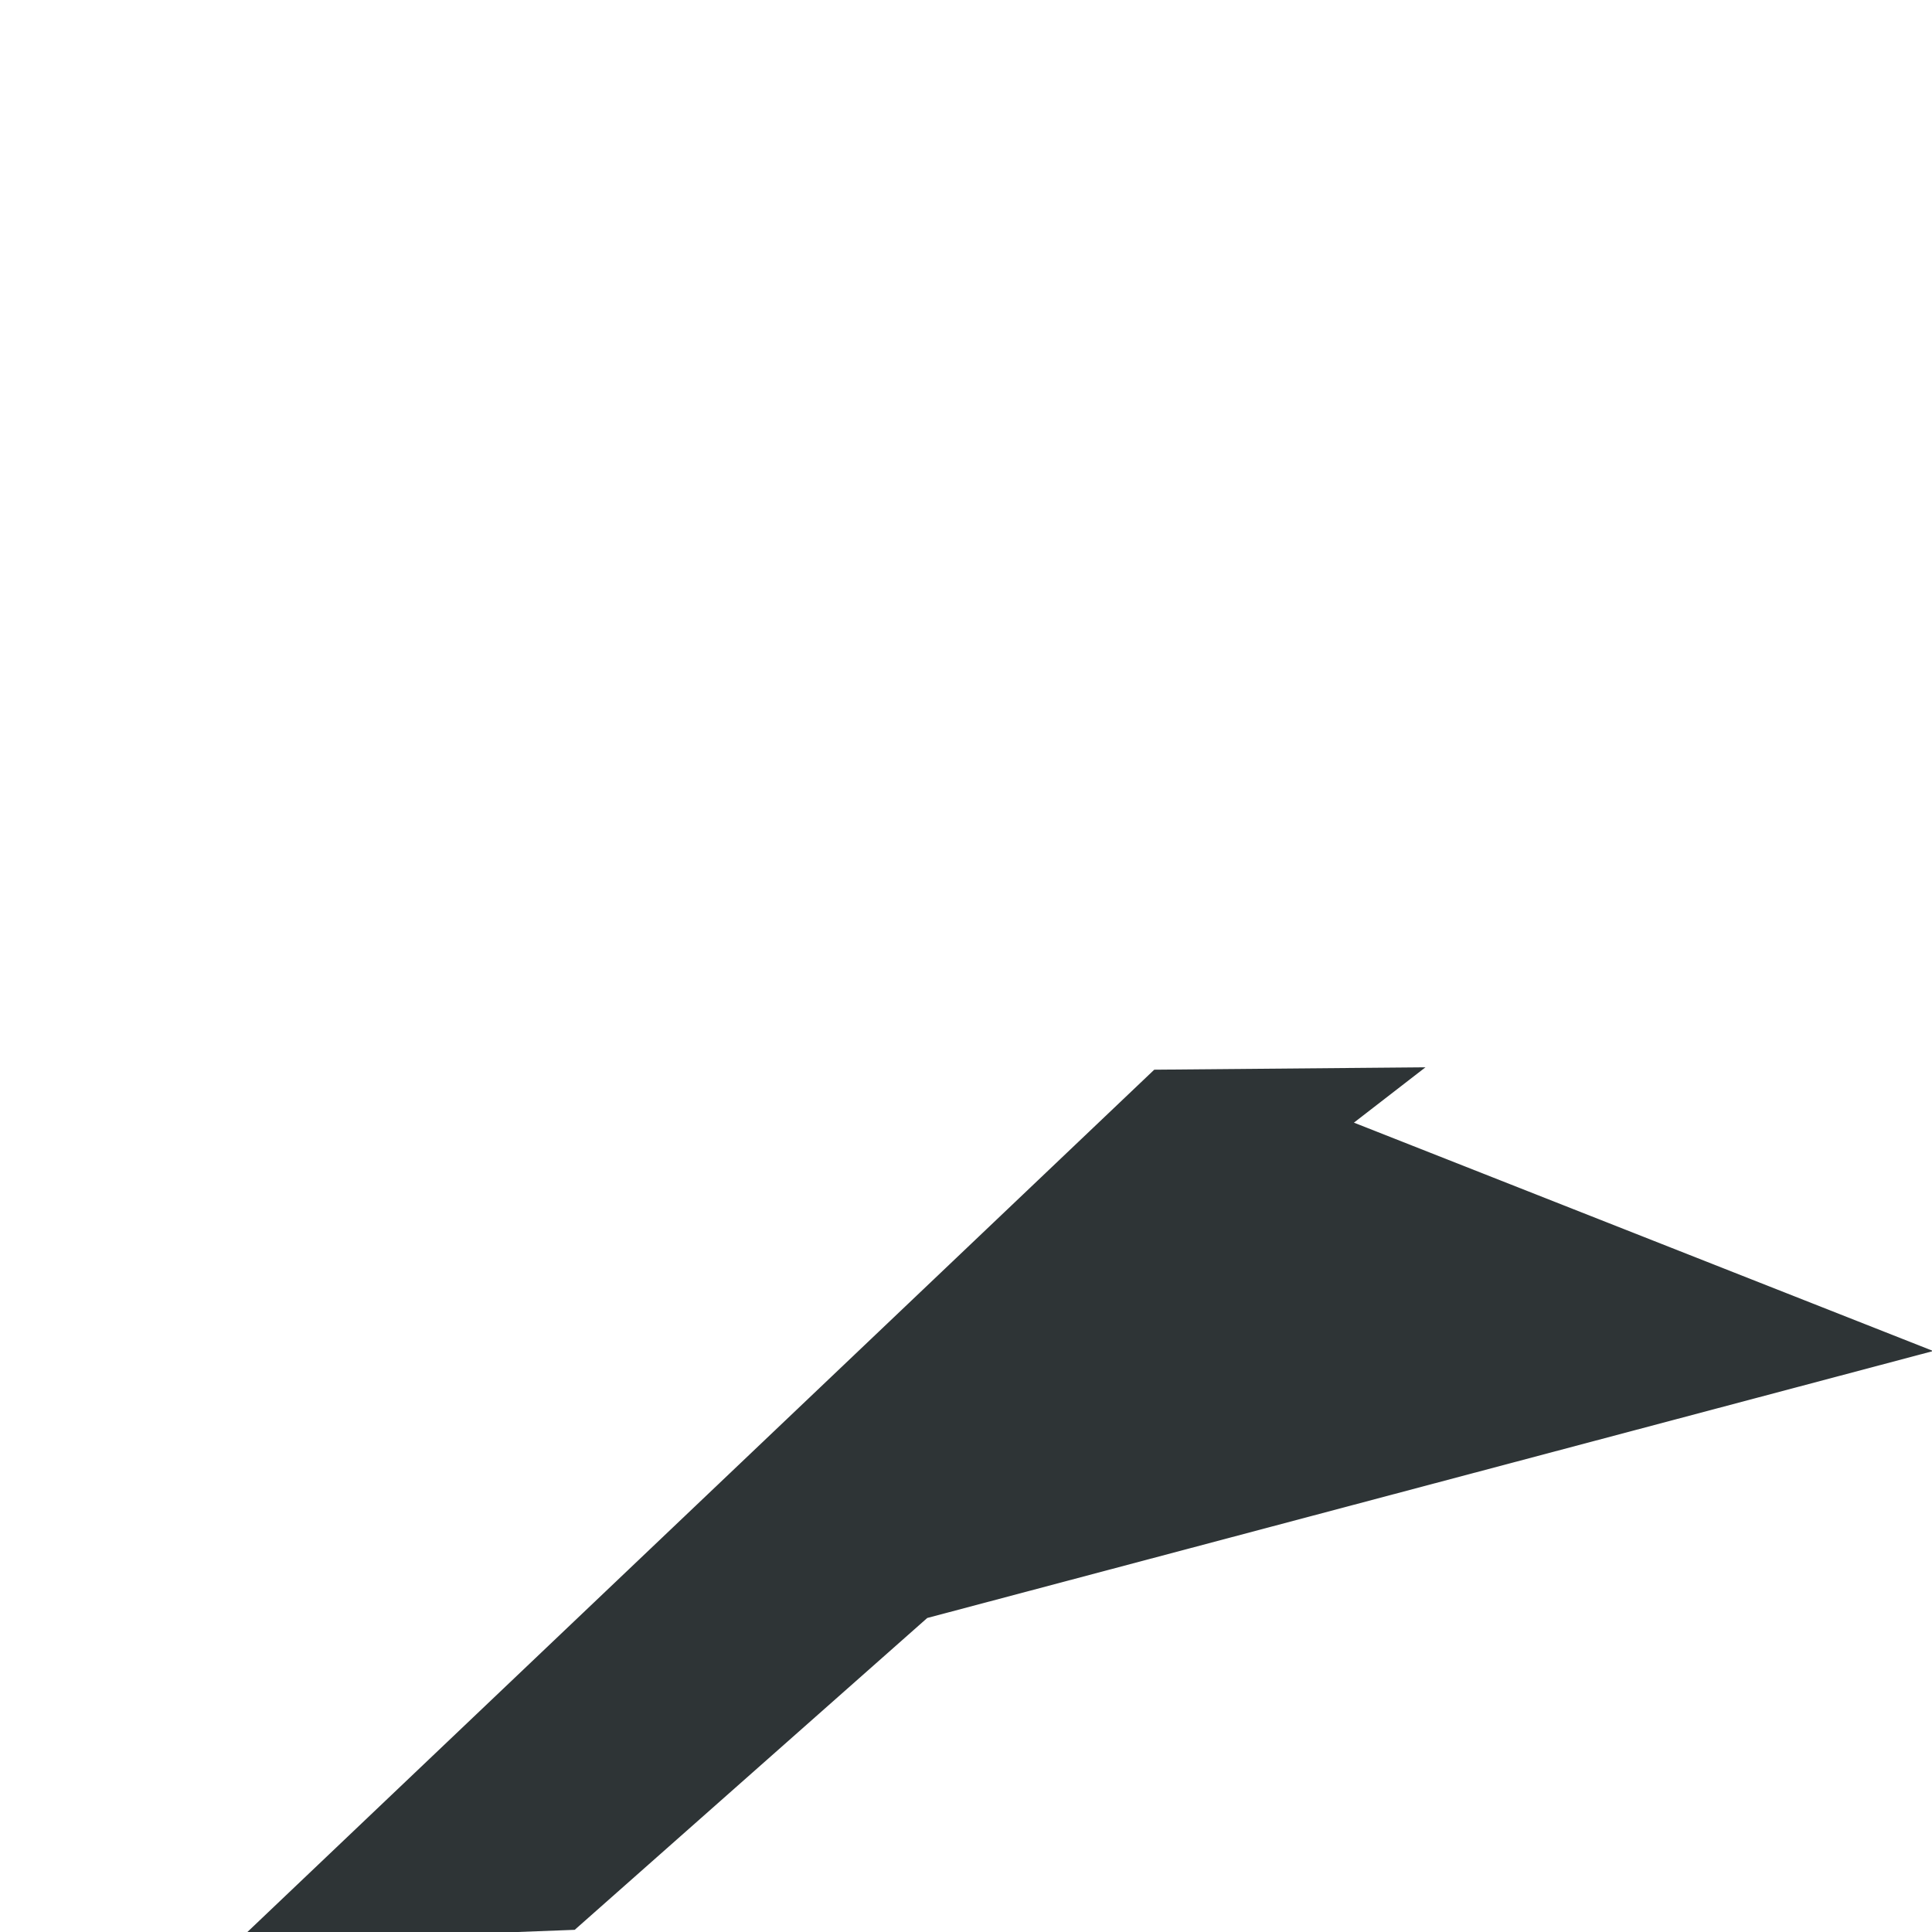 <?xml version="1.0" encoding="UTF-8" standalone="no"?>
<svg
   xmlns:dc="http://purl.org/dc/elements/1.1/"
   xmlns:cc="http://creativecommons.org/ns#"
   xmlns:rdf="http://www.w3.org/1999/02/22-rdf-syntax-ns#"
   xmlns:svg="http://www.w3.org/2000/svg"
   xmlns="http://www.w3.org/2000/svg"
   xmlns:sodipodi="http://sodipodi.sourceforge.net/DTD/sodipodi-0.dtd"
   xmlns:inkscape="http://www.inkscape.org/namespaces/inkscape"
   version="1.1"
   width="64"
   height="64"
   id="svg9373"
   inkscape:version="0.48.4 r9939"
   sodipodi:docname="flag-fallen.svg">
  <defs
     id="defs9416" />
  <sodipodi:namedview
     pagecolor="#ffffff"
     bordercolor="#666666"
     borderopacity="1"
     objecttolerance="10"
     gridtolerance="10"
     guidetolerance="10"
     inkscape:pageopacity="0"
     inkscape:pageshadow="2"
     inkscape:window-width="1920"
     inkscape:window-height="1014"
     id="namedview9414"
     showgrid="false"
     inkscape:snap-nodes="false"
     inkscape:snap-bbox="true"
     inkscape:zoom="5.6568542"
     inkscape:cx="32.123419"
     inkscape:cy="8.318638"
     inkscape:window-x="0"
     inkscape:window-y="27"
     inkscape:window-maximized="1"
     inkscape:current-layer="svg9373">
    <inkscape:grid
       type="xygrid"
       id="grid9641"
       empspacing="5"
       visible="true"
       enabled="true"
       snapvisiblegridlinesonly="true" />
  </sodipodi:namedview>
  <linearGradient
     id="paint"
     gradientUnits="userSpaceOnUse"
     x1="14.5"
     y1="99"
     x2="119.5"
     y2="99">
    <stop
       offset="0"
       style="stop-color:#DA1800"
       id="stop9404" />
    <stop
       offset="0.33"
       style="stop-color:#B42D2D"
       id="stop9406" />
    <stop
       offset="0.66"
       style="stop-color:#FA1818"
       id="stop9408" />
    <stop
       offset="1"
       style="stop-color:#B42D2D"
       id="stop9410" />
  </linearGradient>
  <path
     sodipodi:nodetypes="cccccccc"
     inkscape:connector-curvature="0"
     id="path2988"
     d="m 38.236,35.435 8.984,-0.079 -2.37,1.833 19.19,7.565 -33.324,8.844 -11.678,10.33 -11.215,0.426 z"
     style="fill:#2e3436;fill-opacity:1;stroke-width:1;stroke-miterlimit:4" />
</svg>
